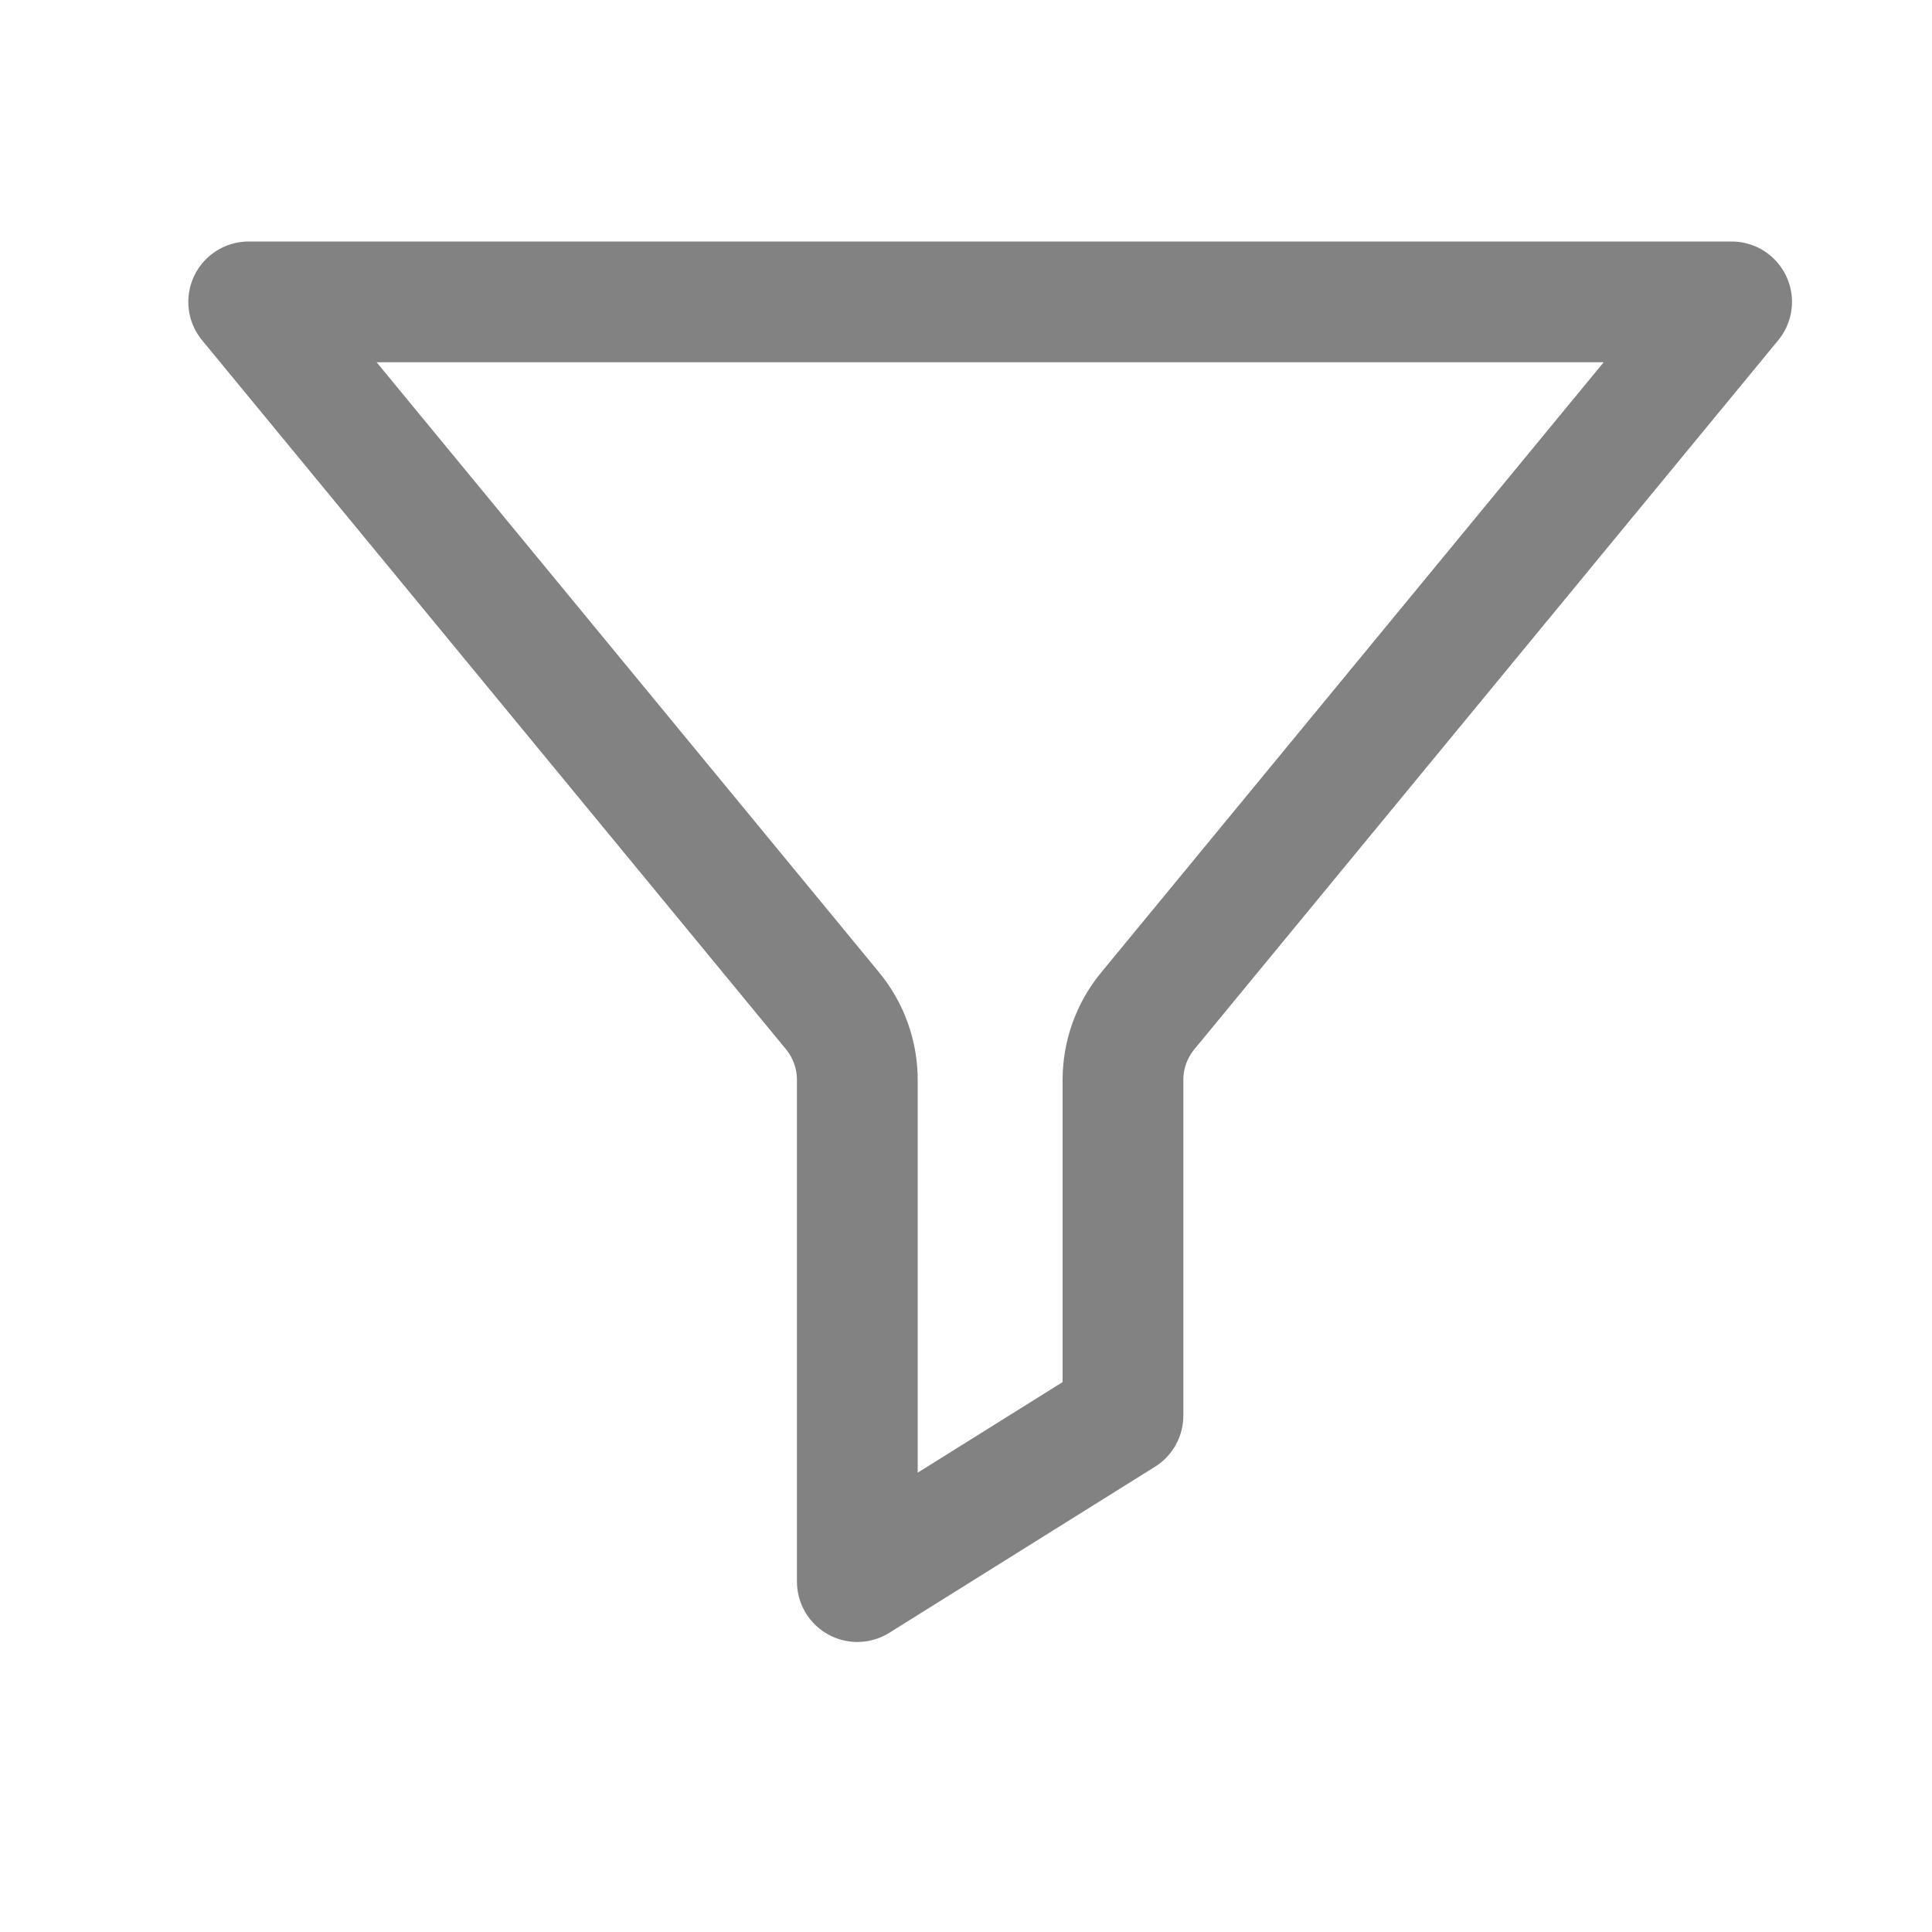 <svg width="32" height="32" viewBox="0 0 32 32" fill="none" xmlns="http://www.w3.org/2000/svg">
<path d="M18.6 23.446L14.2 26.196V17.887C14.2 17.47 14.055 17.065 13.79 16.743L4.119 5H28.681L19.011 16.743C18.745 17.065 18.6 17.47 18.6 17.887V23.446Z" stroke="#828282" stroke-width="2" stroke-linejoin="round"/>
</svg>
